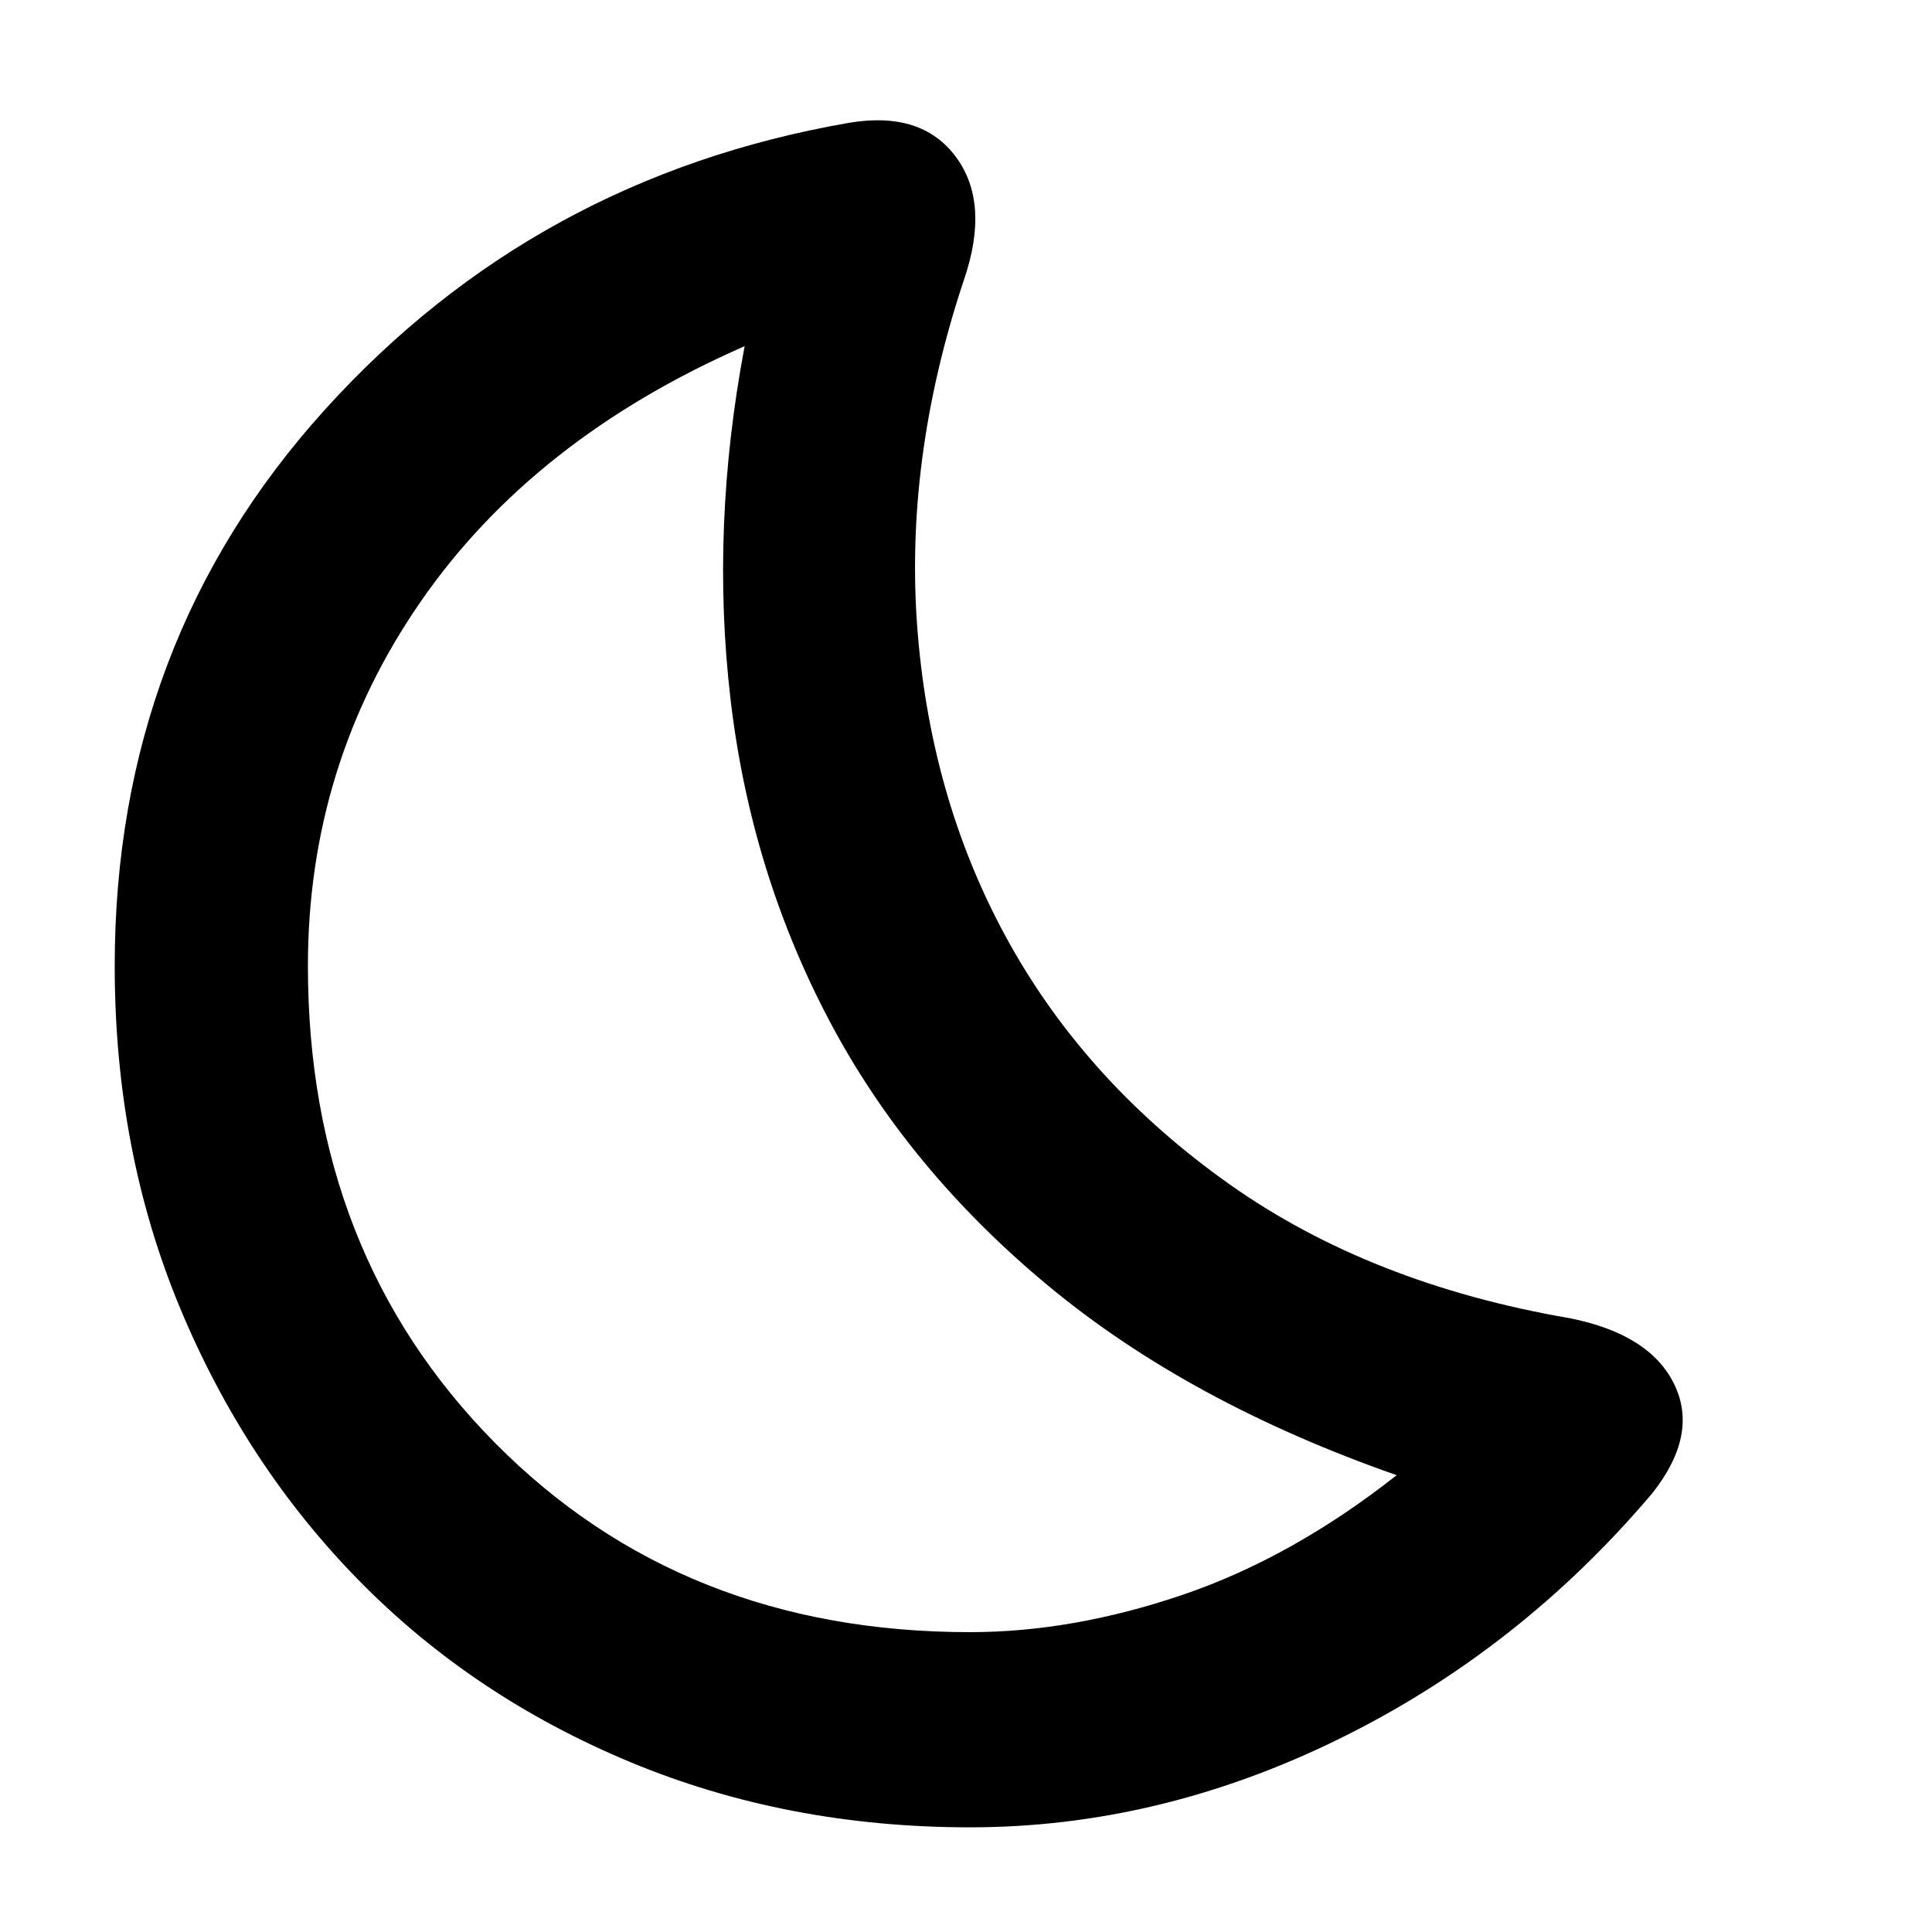 <svg xmlns="http://www.w3.org/2000/svg" height="40" width="40"><path d="M20.083 33.792q2.125 0 4.396-.771t4.438-2.479q-4.292-1.5-7.209-3.917-2.916-2.417-4.541-5.5-1.625-3.083-2.042-6.646-.417-3.562.292-7.312-4.375 1.916-6.709 5.291Q6.375 15.833 6.375 20q0 5.958 3.875 9.875t9.833 3.917Zm0 4.041q-3.791 0-7.041-1.354-3.25-1.354-5.604-3.75-2.355-2.396-3.709-5.646T2.375 20q0-6.708 4.354-11.521 4.354-4.812 10.854-5.937 1.5-.25 2.209.708.708.958.166 2.542-1.25 3.75-.958 7.312.292 3.563 1.917 6.458 1.625 2.896 4.541 4.959 2.917 2.062 7.042 2.771 1.667.333 2.167 1.375.5 1.041-.459 2.25-2.75 3.25-6.479 5.083-3.729 1.833-7.646 1.833Zm-2.458-17.416Z"/></svg>